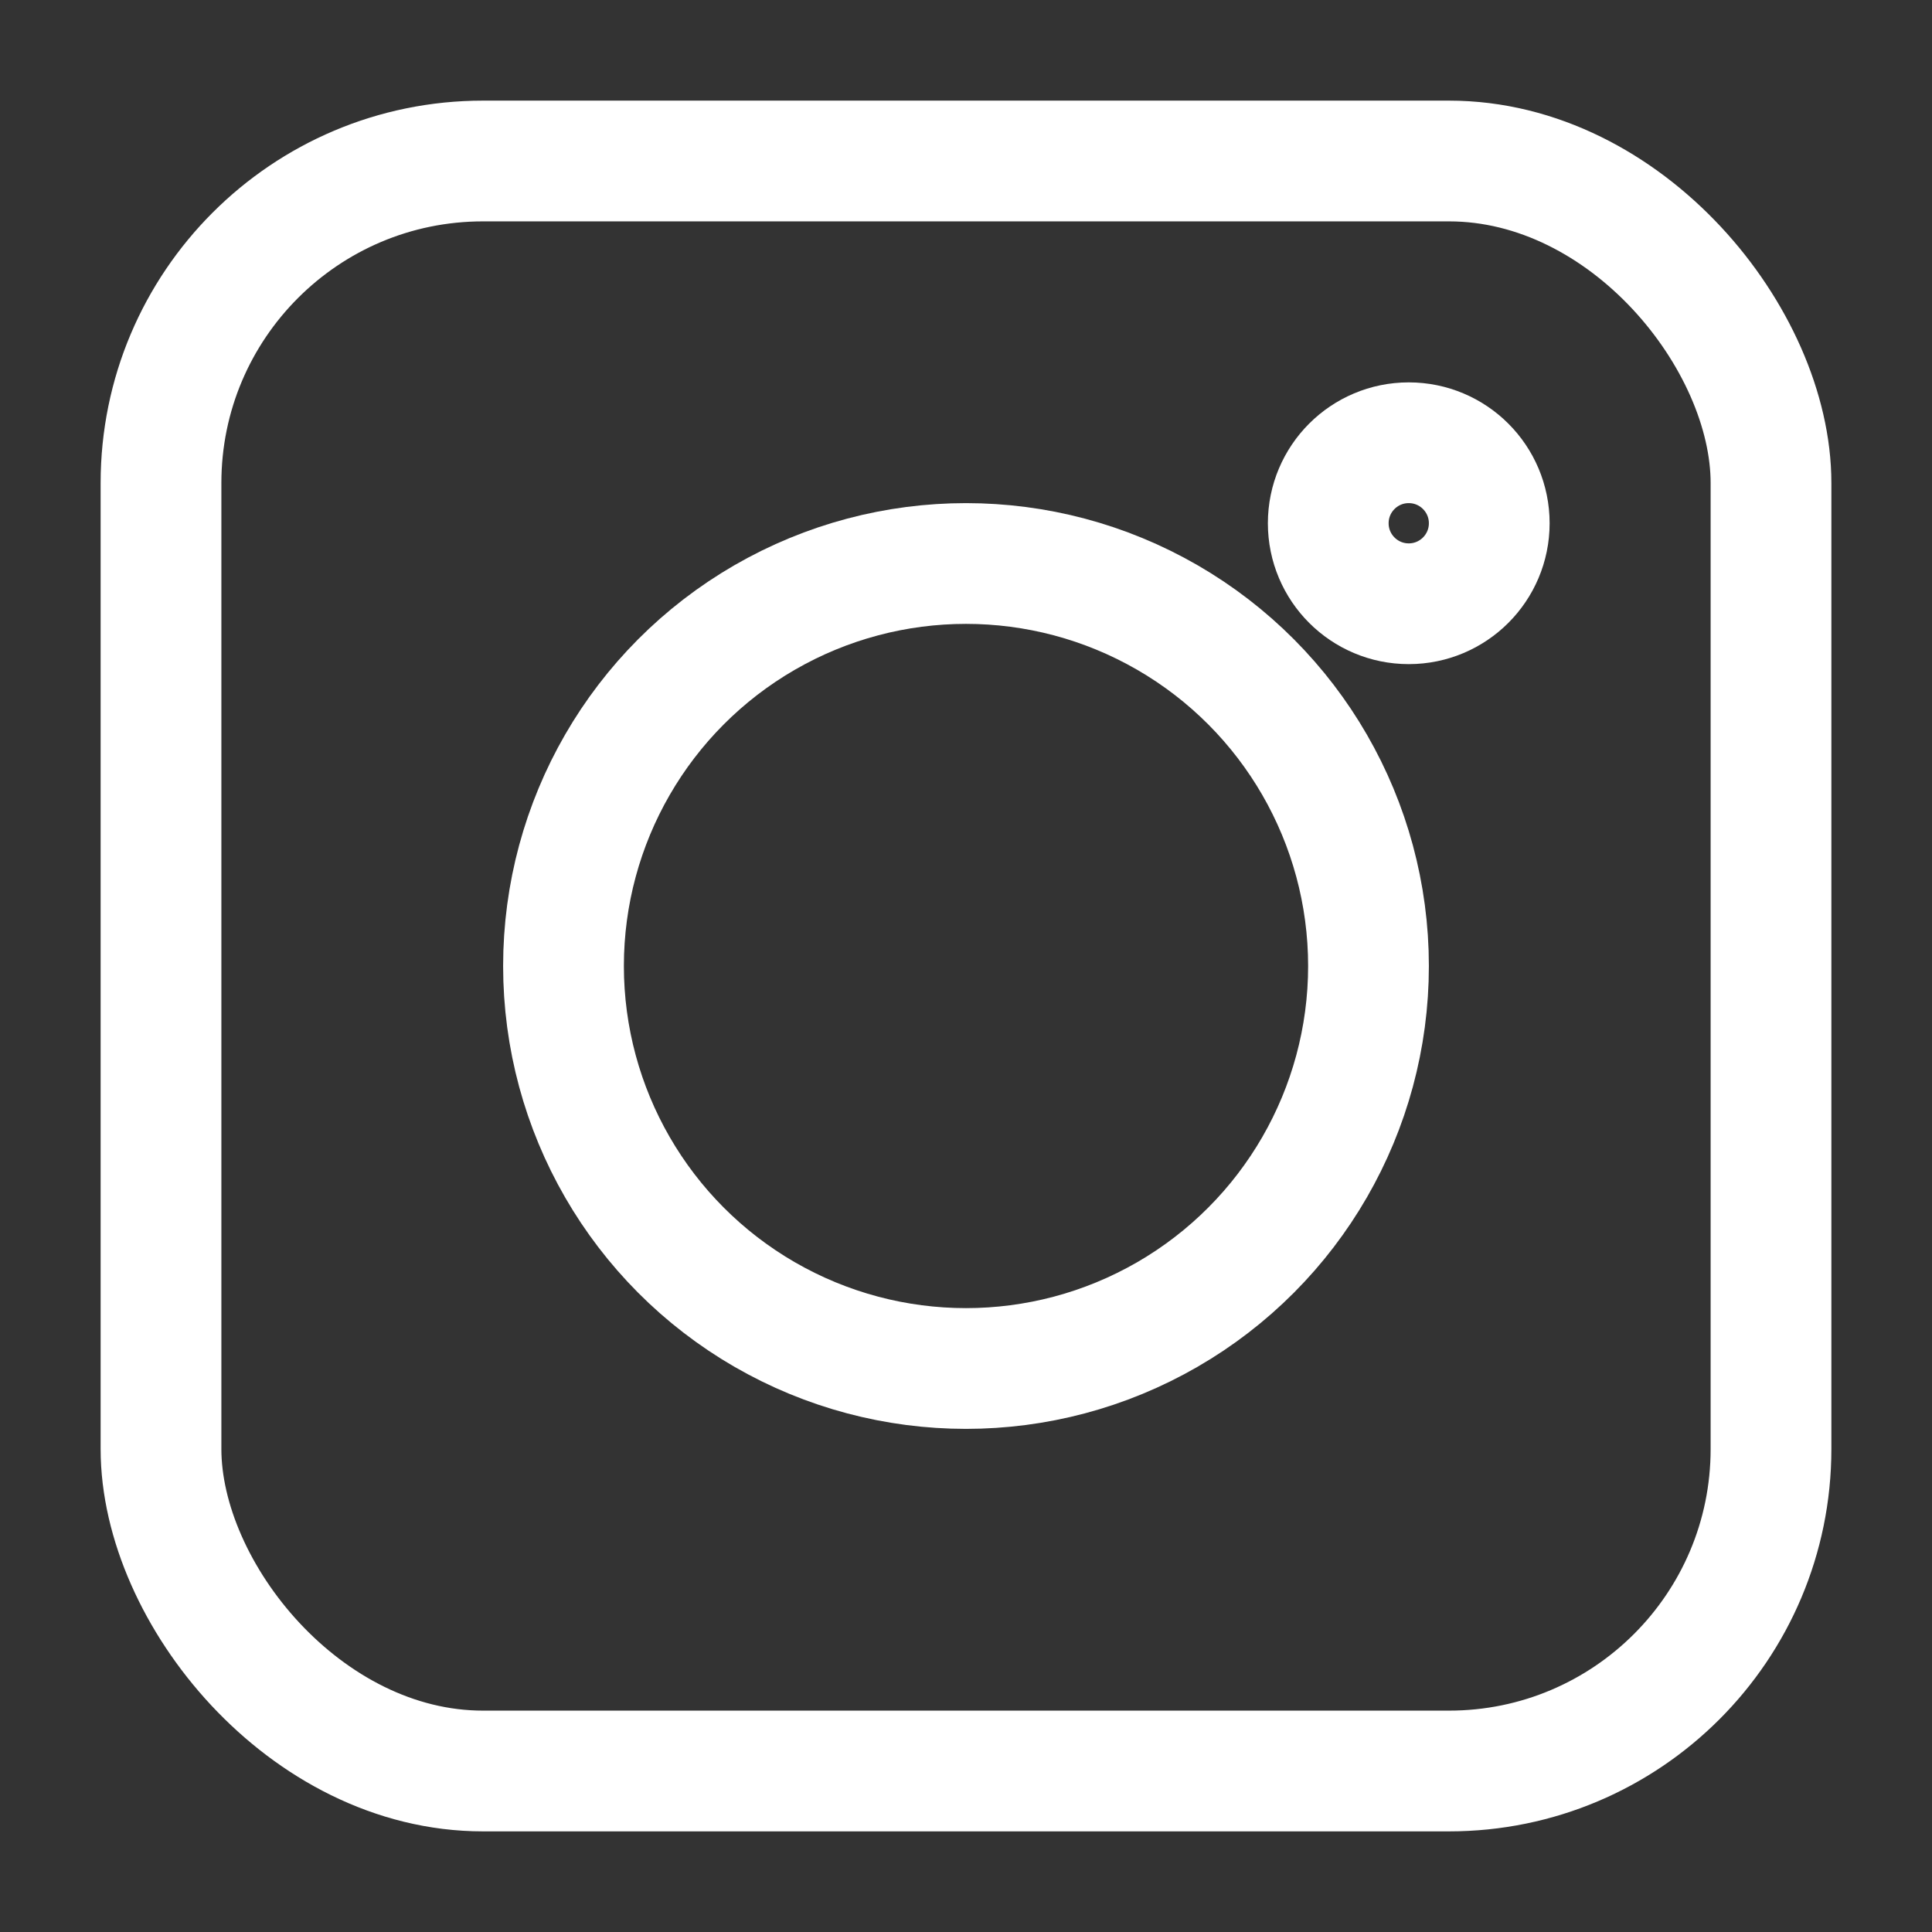 <svg viewBox="0 0 24 24" xmlns="http://www.w3.org/2000/svg" fill="none" stroke="white" stroke-width="1.5" stroke-linecap="round" stroke-linejoin="round">
  <rect x="0" y="0" width="24" height="24" fill="#333333" stroke="none"/>
  <!-- Rounded square background -->
  <rect x="2" y="2" width="20" height="20" rx="4" ry="4"/>
  <!-- Camera lens circle -->
  <circle cx="12" cy="12" r="5"/>
  <!-- Flash/highlight -->
  <circle cx="17.5" cy="6.5" r="1"/>
</svg>